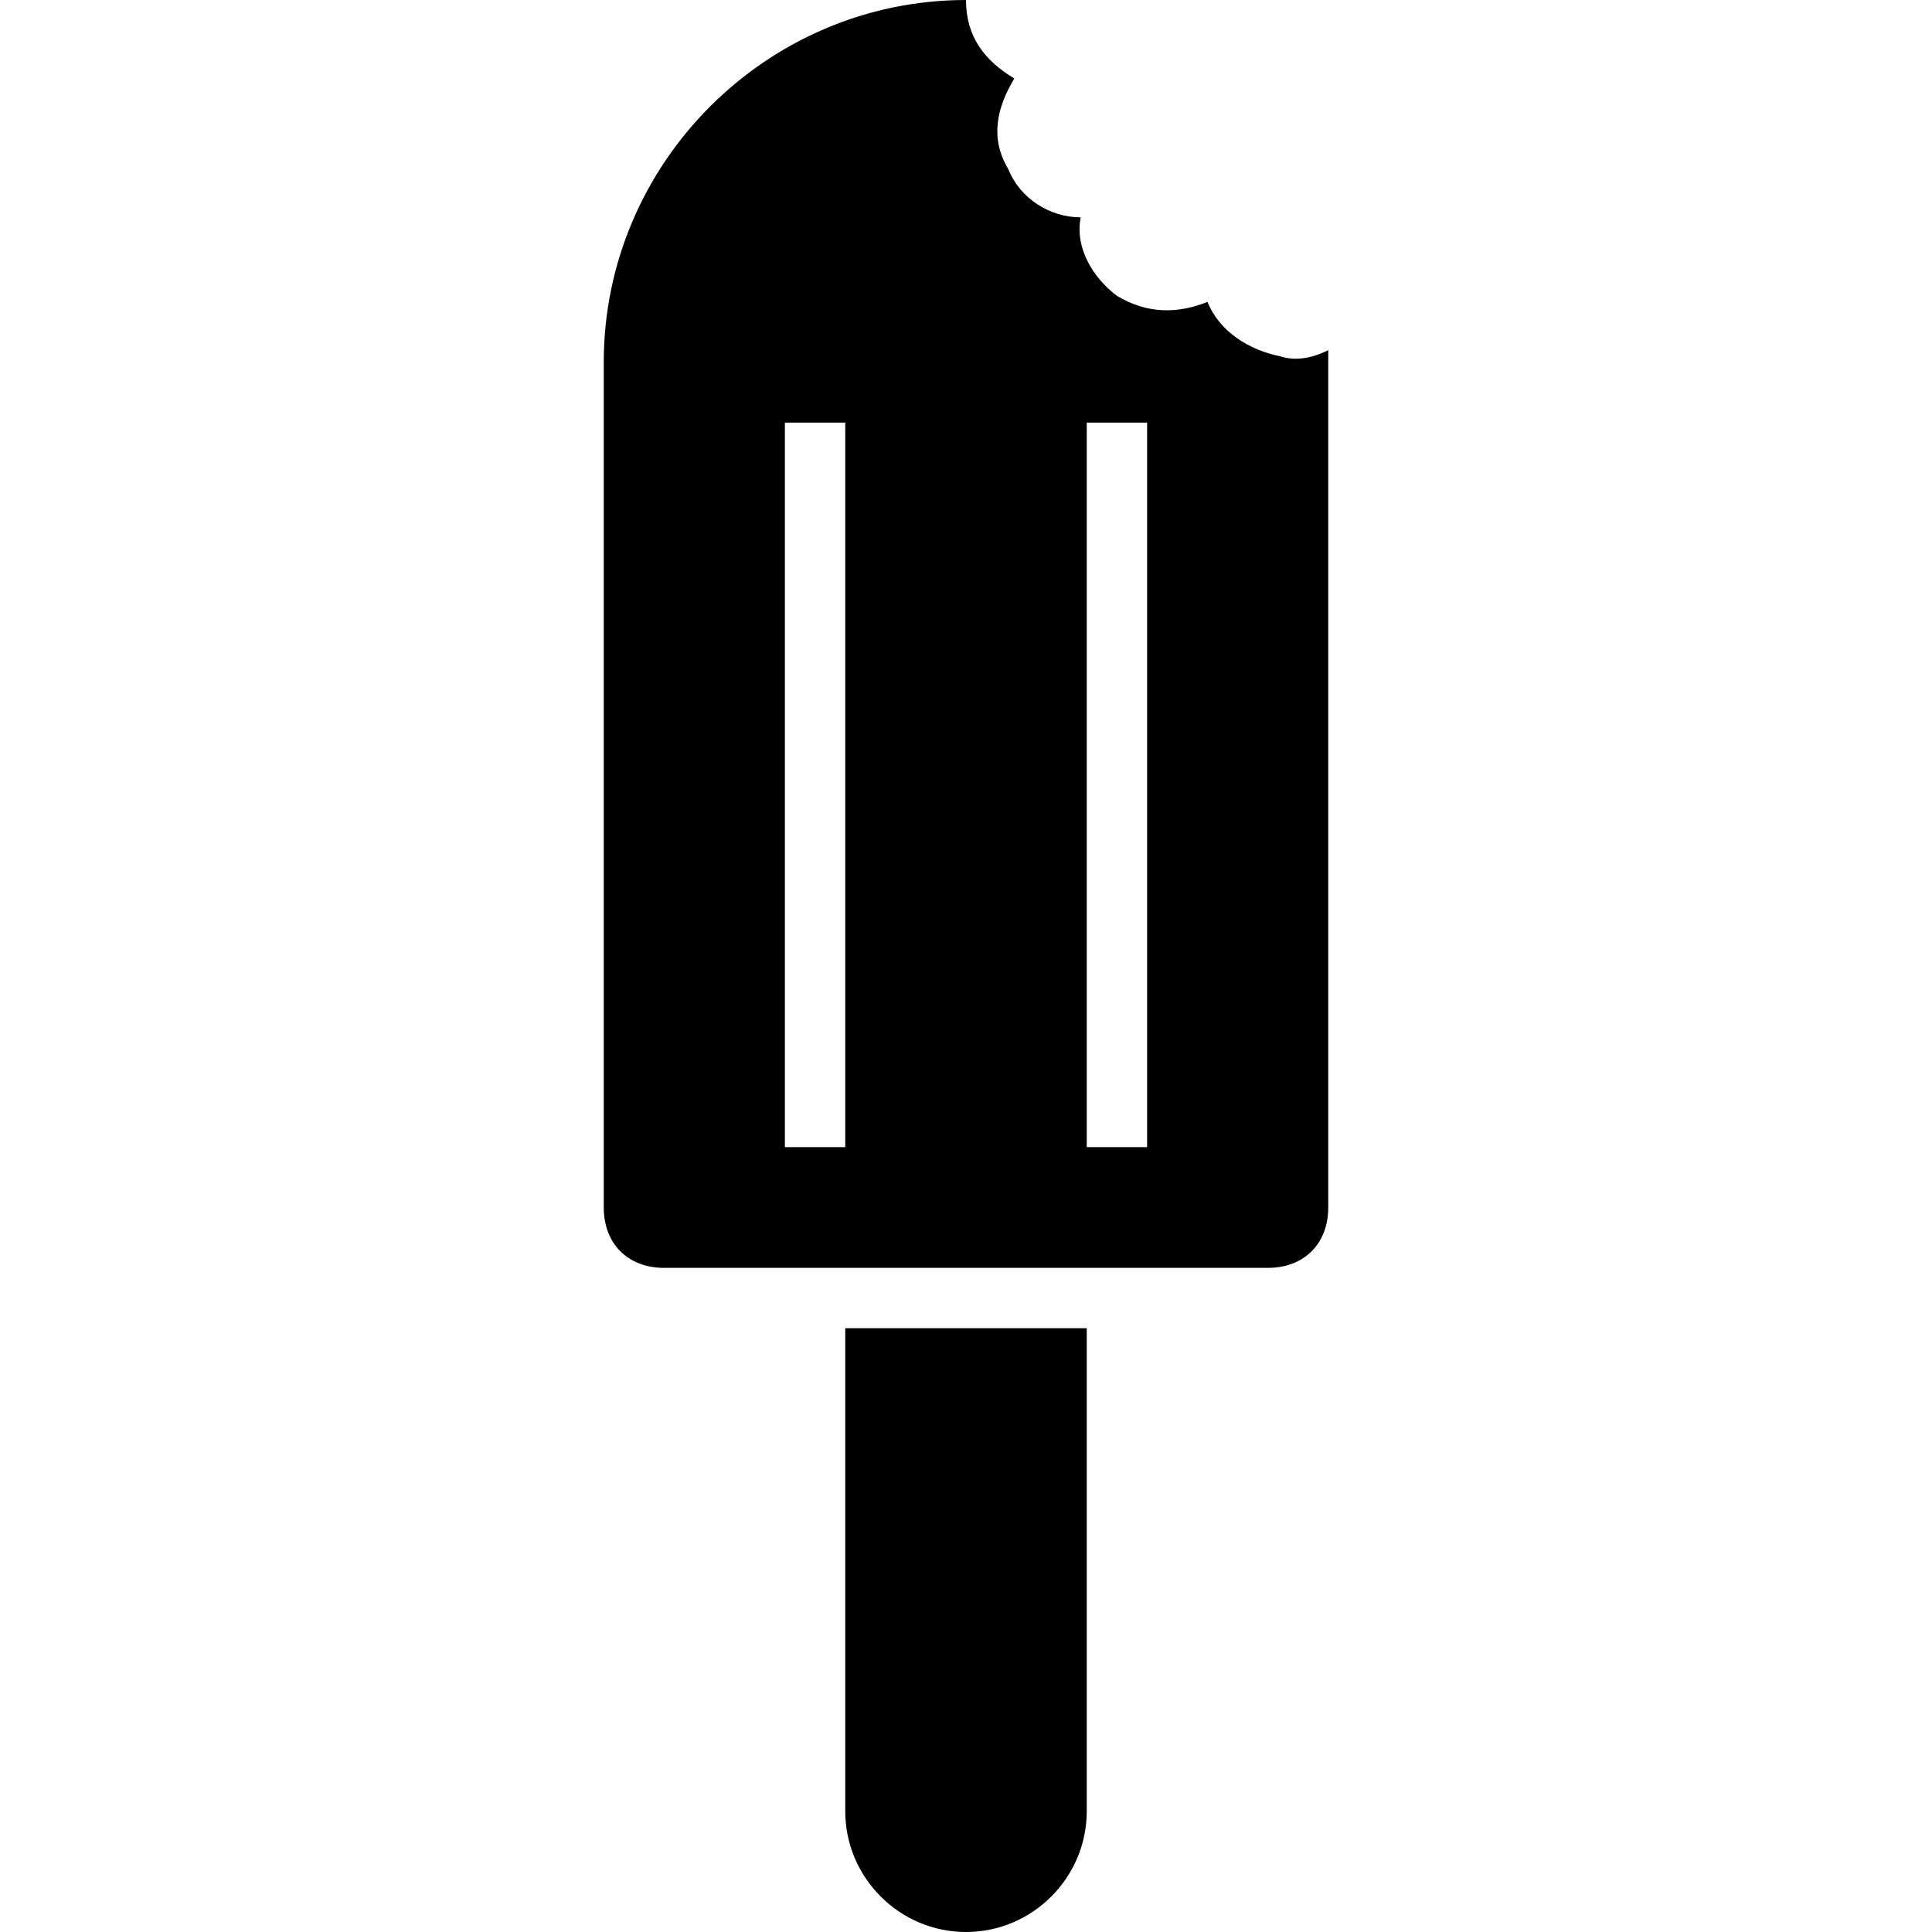 <?xml version="1.0" encoding="utf-8"?>
<!-- Generator: Adobe Illustrator 18.0.0, SVG Export Plug-In . SVG Version: 6.00 Build 0)  -->
<!DOCTYPE svg PUBLIC "-//W3C//DTD SVG 1.1//EN" "http://www.w3.org/Graphics/SVG/1.1/DTD/svg11.dtd">
<svg version="1.1" id="Layer_1" xmlns="http://www.w3.org/2000/svg" xmlns:xlink="http://www.w3.org/1999/xlink" x="0px" y="0px"
	 width="32px" height="32px" viewBox="0 0 32 32" enable-background="new 0 0 32 32" xml:space="preserve">
<g>
	<path d="M22,5.8c-0.2,0.1-0.5,0.2-0.8,0.1c-0.5-0.1-1-0.4-1.2-0.9c-0.5,0.2-1,0.2-1.5-0.1c-0.4-0.3-0.7-0.8-0.6-1.3
		c-0.5,0-1-0.3-1.2-0.8c-0.3-0.5-0.2-1,0.1-1.5C16.3,1,16,0.6,16,0c0,0,0,0,0,0c0,0,0,0,0,0c-3.3,0-6,2.7-6,6v14c0,0.6,0.4,1,1,1h10
		c0.6,0,1-0.4,1-1V6C22,5.9,22,5.9,22,5.8z M14,19h-1V7h1V19z M19,19h-1V7h1V19z"/>
	<path d="M14,22v8c0,1.1,0.9,2,2,2c1.1,0,2-0.9,2-2v-8H14z"/>
</g>
</svg>
